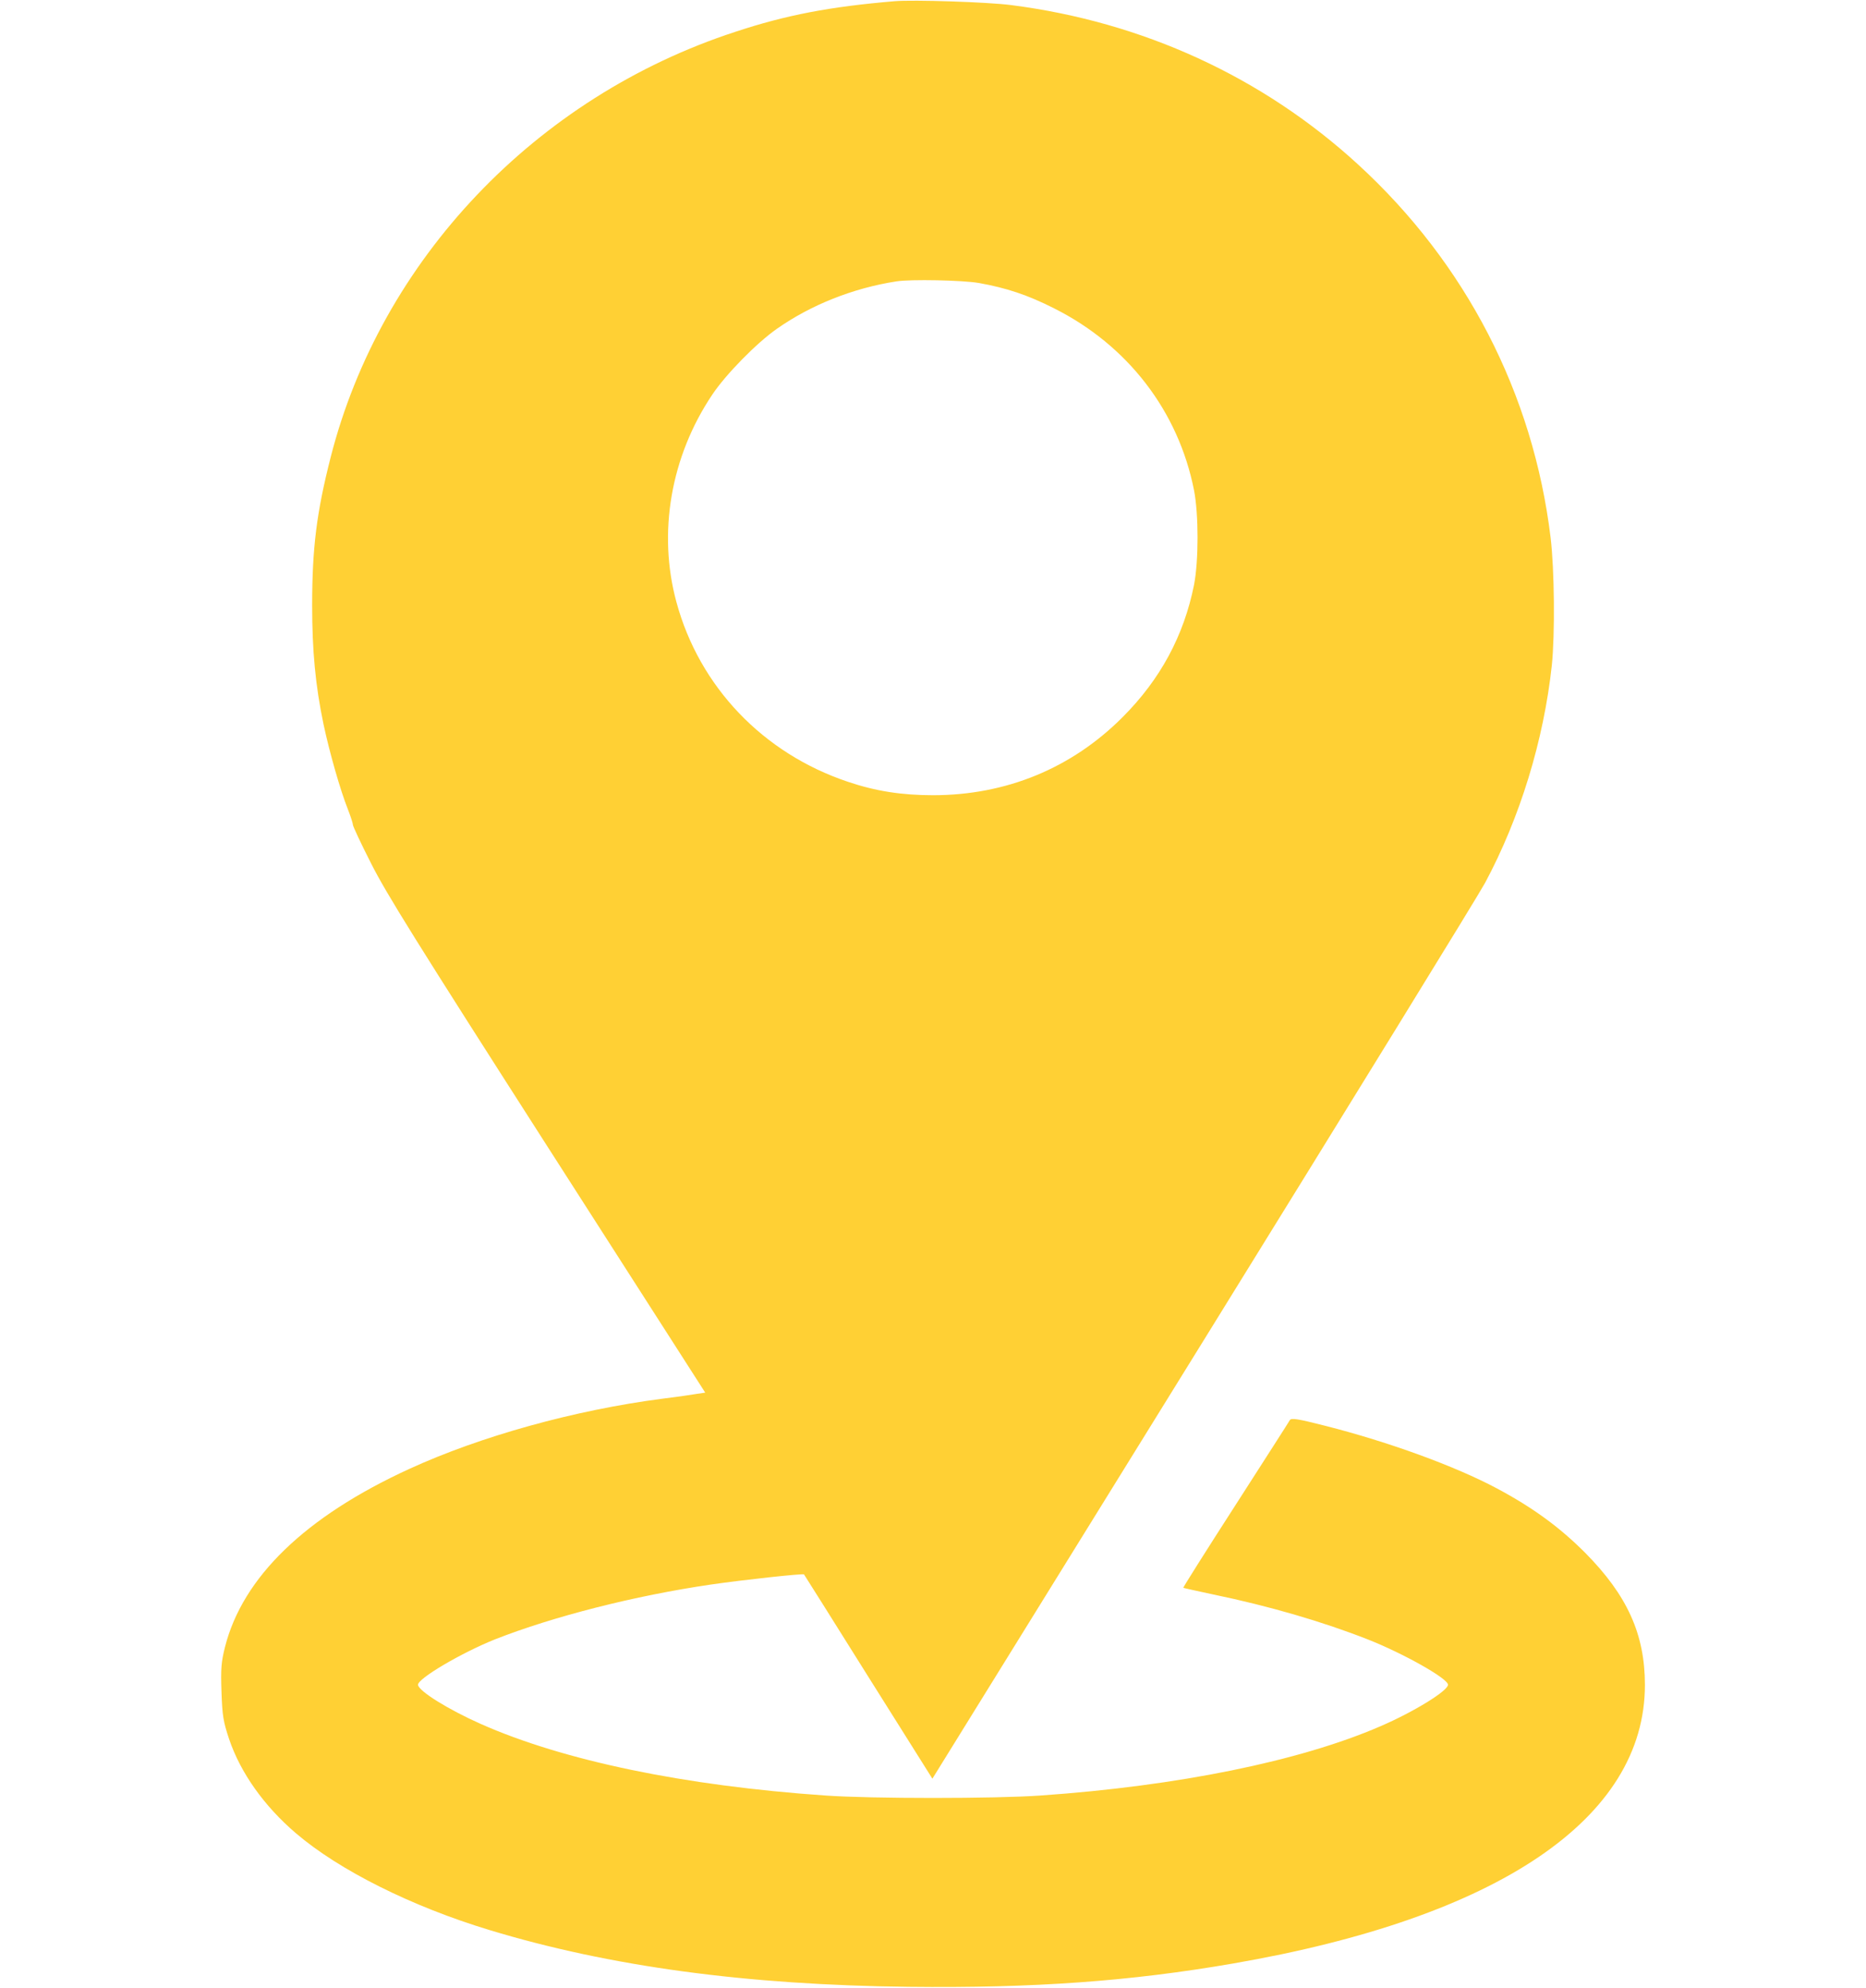 <svg version="1.0" xmlns="http://www.w3.org/2000/svg"
 width="920pt" height="980pt" viewBox="0 0 920 980"
 preserveAspectRatio="xMidYMid meet">

<g transform="translate(0,980) scale(0.1,-0.1)"
fill="#ffd034" stroke="none">
<path d="M4410 9794 c-319 -27 -534 -68 -785 -151 -984 -321 -1747 -1124
-1995 -2098 -69 -271 -91 -446 -91 -730 0 -222 16 -394 56 -585 30 -141 83
-326 120 -419 14 -36 25 -70 25 -77 0 -7 40 -93 90 -191 74 -147 223 -386 868
-1393 l779 -1215 -41 -6 c-22 -4 -99 -15 -171 -24 -432 -56 -896 -185 -1247
-346 -513 -235 -822 -534 -909 -879 -18 -72 -21 -104 -17 -220 4 -119 9 -147
38 -234 56 -165 172 -329 329 -463 214 -183 571 -361 954 -477 593 -180 1267
-271 2067 -280 615 -7 1092 27 1600 115 1308 226 2030 715 2030 1373 0 250
-87 442 -295 652 -126 126 -257 222 -435 317 -204 109 -533 229 -844 308 -141
36 -170 40 -177 28 -4 -8 -125 -196 -268 -419 -143 -222 -259 -406 -257 -407
1 -1 68 -16 148 -33 276 -57 542 -135 763 -222 177 -70 395 -193 394 -223 0
-30 -169 -134 -334 -205 -397 -172 -999 -294 -1675 -341 -225 -16 -835 -16
-1060 0 -697 48 -1292 172 -1700 353 -160 71 -308 163 -309 193 -1 31 215 158
380 224 288 113 688 215 1064 270 165 24 454 55 459 50 2 -2 145 -230 318
-506 l315 -501 1334 2155 c734 1186 1360 2203 1391 2261 172 321 289 702 329
1072 16 155 13 472 -6 630 -86 710 -418 1352 -949 1839 -471 432 -1062 703
-1711 786 -116 15 -482 27 -575 19z m416 -1389 c135 -24 241 -59 371 -125 363
-182 613 -507 690 -897 23 -119 23 -347 0 -466 -50 -250 -166 -466 -352 -652
-251 -252 -574 -385 -935 -385 -154 0 -283 20 -419 66 -419 140 -733 469 -846
886 -93 342 -28 718 177 1023 66 99 218 254 318 324 168 118 376 201 590 234
69 11 325 6 406 -8z"/>
</g>
</svg>
